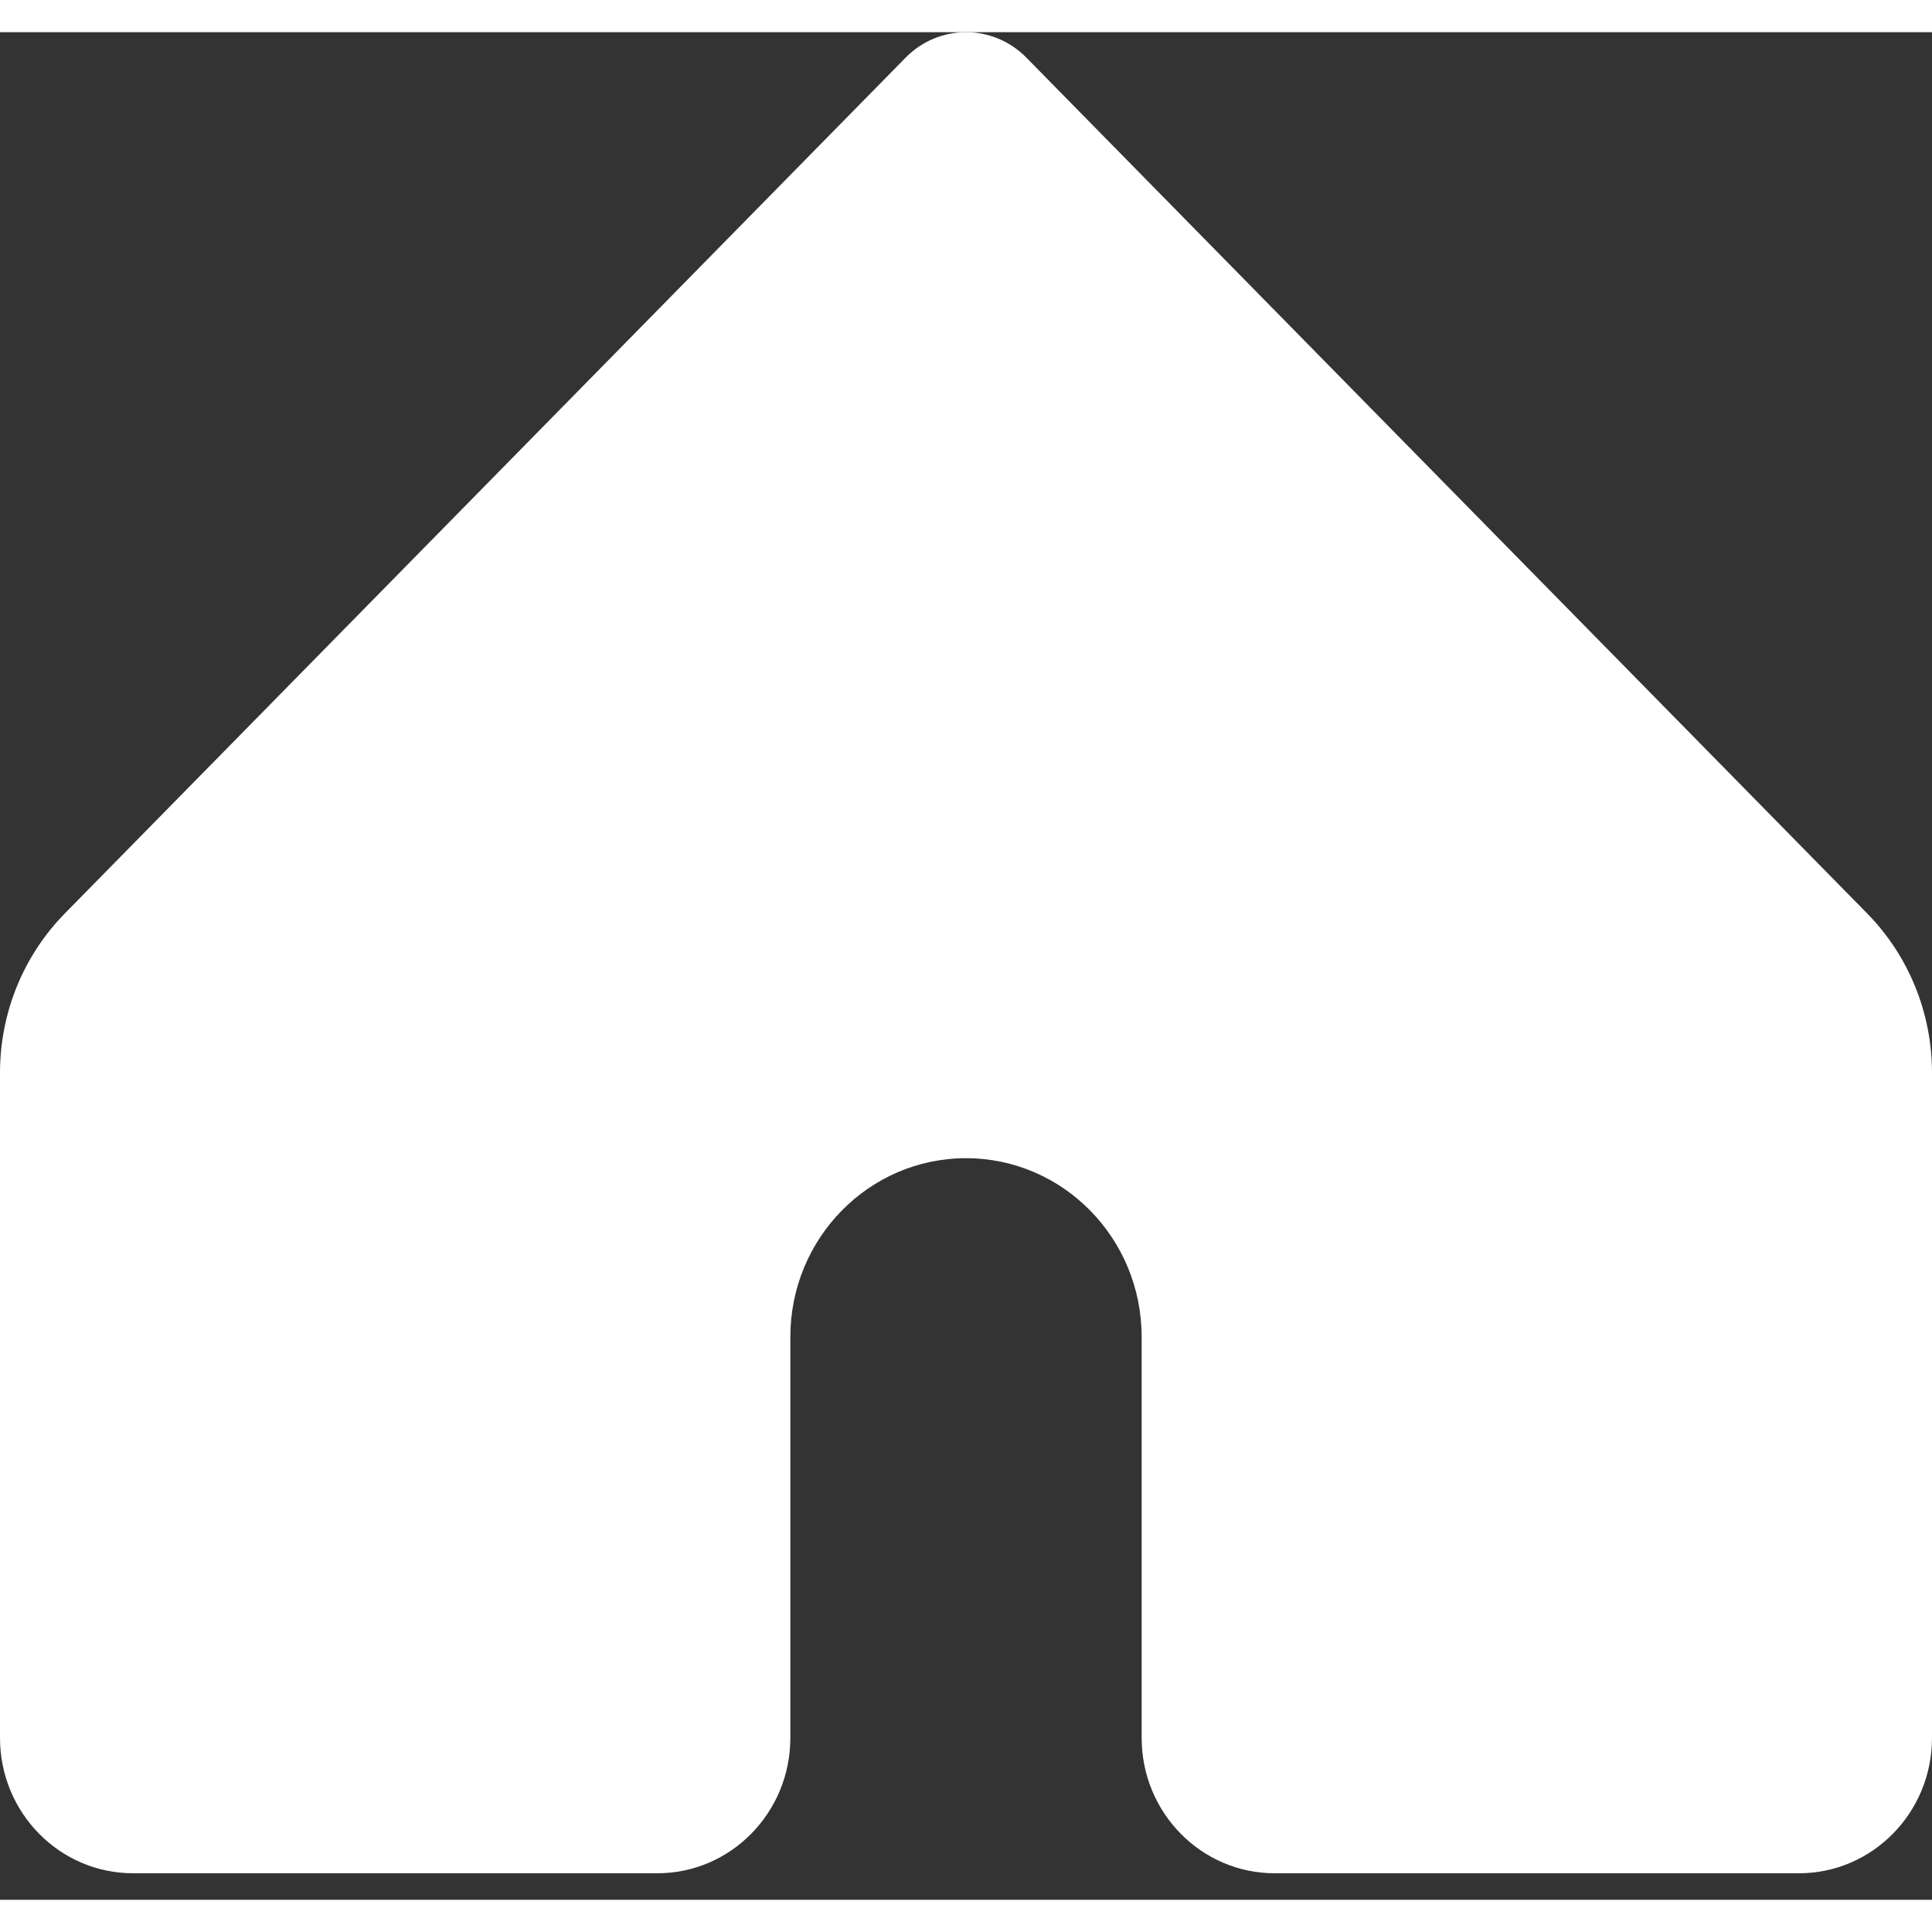 <svg height='300px' width='300px'  fill="#ffffff" xmlns="http://www.w3.org/2000/svg" xmlns:xlink="http://www.w3.org/1999/xlink" viewBox="0 0 60 58" version="1.1" x="0px" y="0px"><rect x="0" y="0" width="60" height="58" fill="#333333" stroke="none"/><title>pages.home</title><desc>Created with Sketch.</desc><g stroke="none" stroke-width="1" fill="none" fill-rule="evenodd"><g transform="translate(-10, -11)" fill="#ffffff"><g transform="translate(10, 11)"><path d="M30,0 C29.322,0 28.643,0.263 28.125,0.79 L2.014,27.367 C0.724,28.68 0,30.46 0,32.315 L0,52.97 C0,55.293 1.85,57.176 4.132,57.176 L20.414,57.176 C22.695,57.176 24.545,55.293 24.545,52.97 L24.545,40.52 C24.545,37.454 26.988,34.969 30,34.969 L30,34.969 C33.012,34.969 35.455,37.454 35.455,40.52 L35.455,52.97 C35.455,55.293 37.305,57.176 39.586,57.176 L55.868,57.176 C58.151,57.176 60,55.293 60,52.97 L60,32.315 C60,30.46 59.276,28.68 57.986,27.367 L31.875,0.79 C31.357,0.263 30.679,0 30,0"></path></g></g></g></svg>